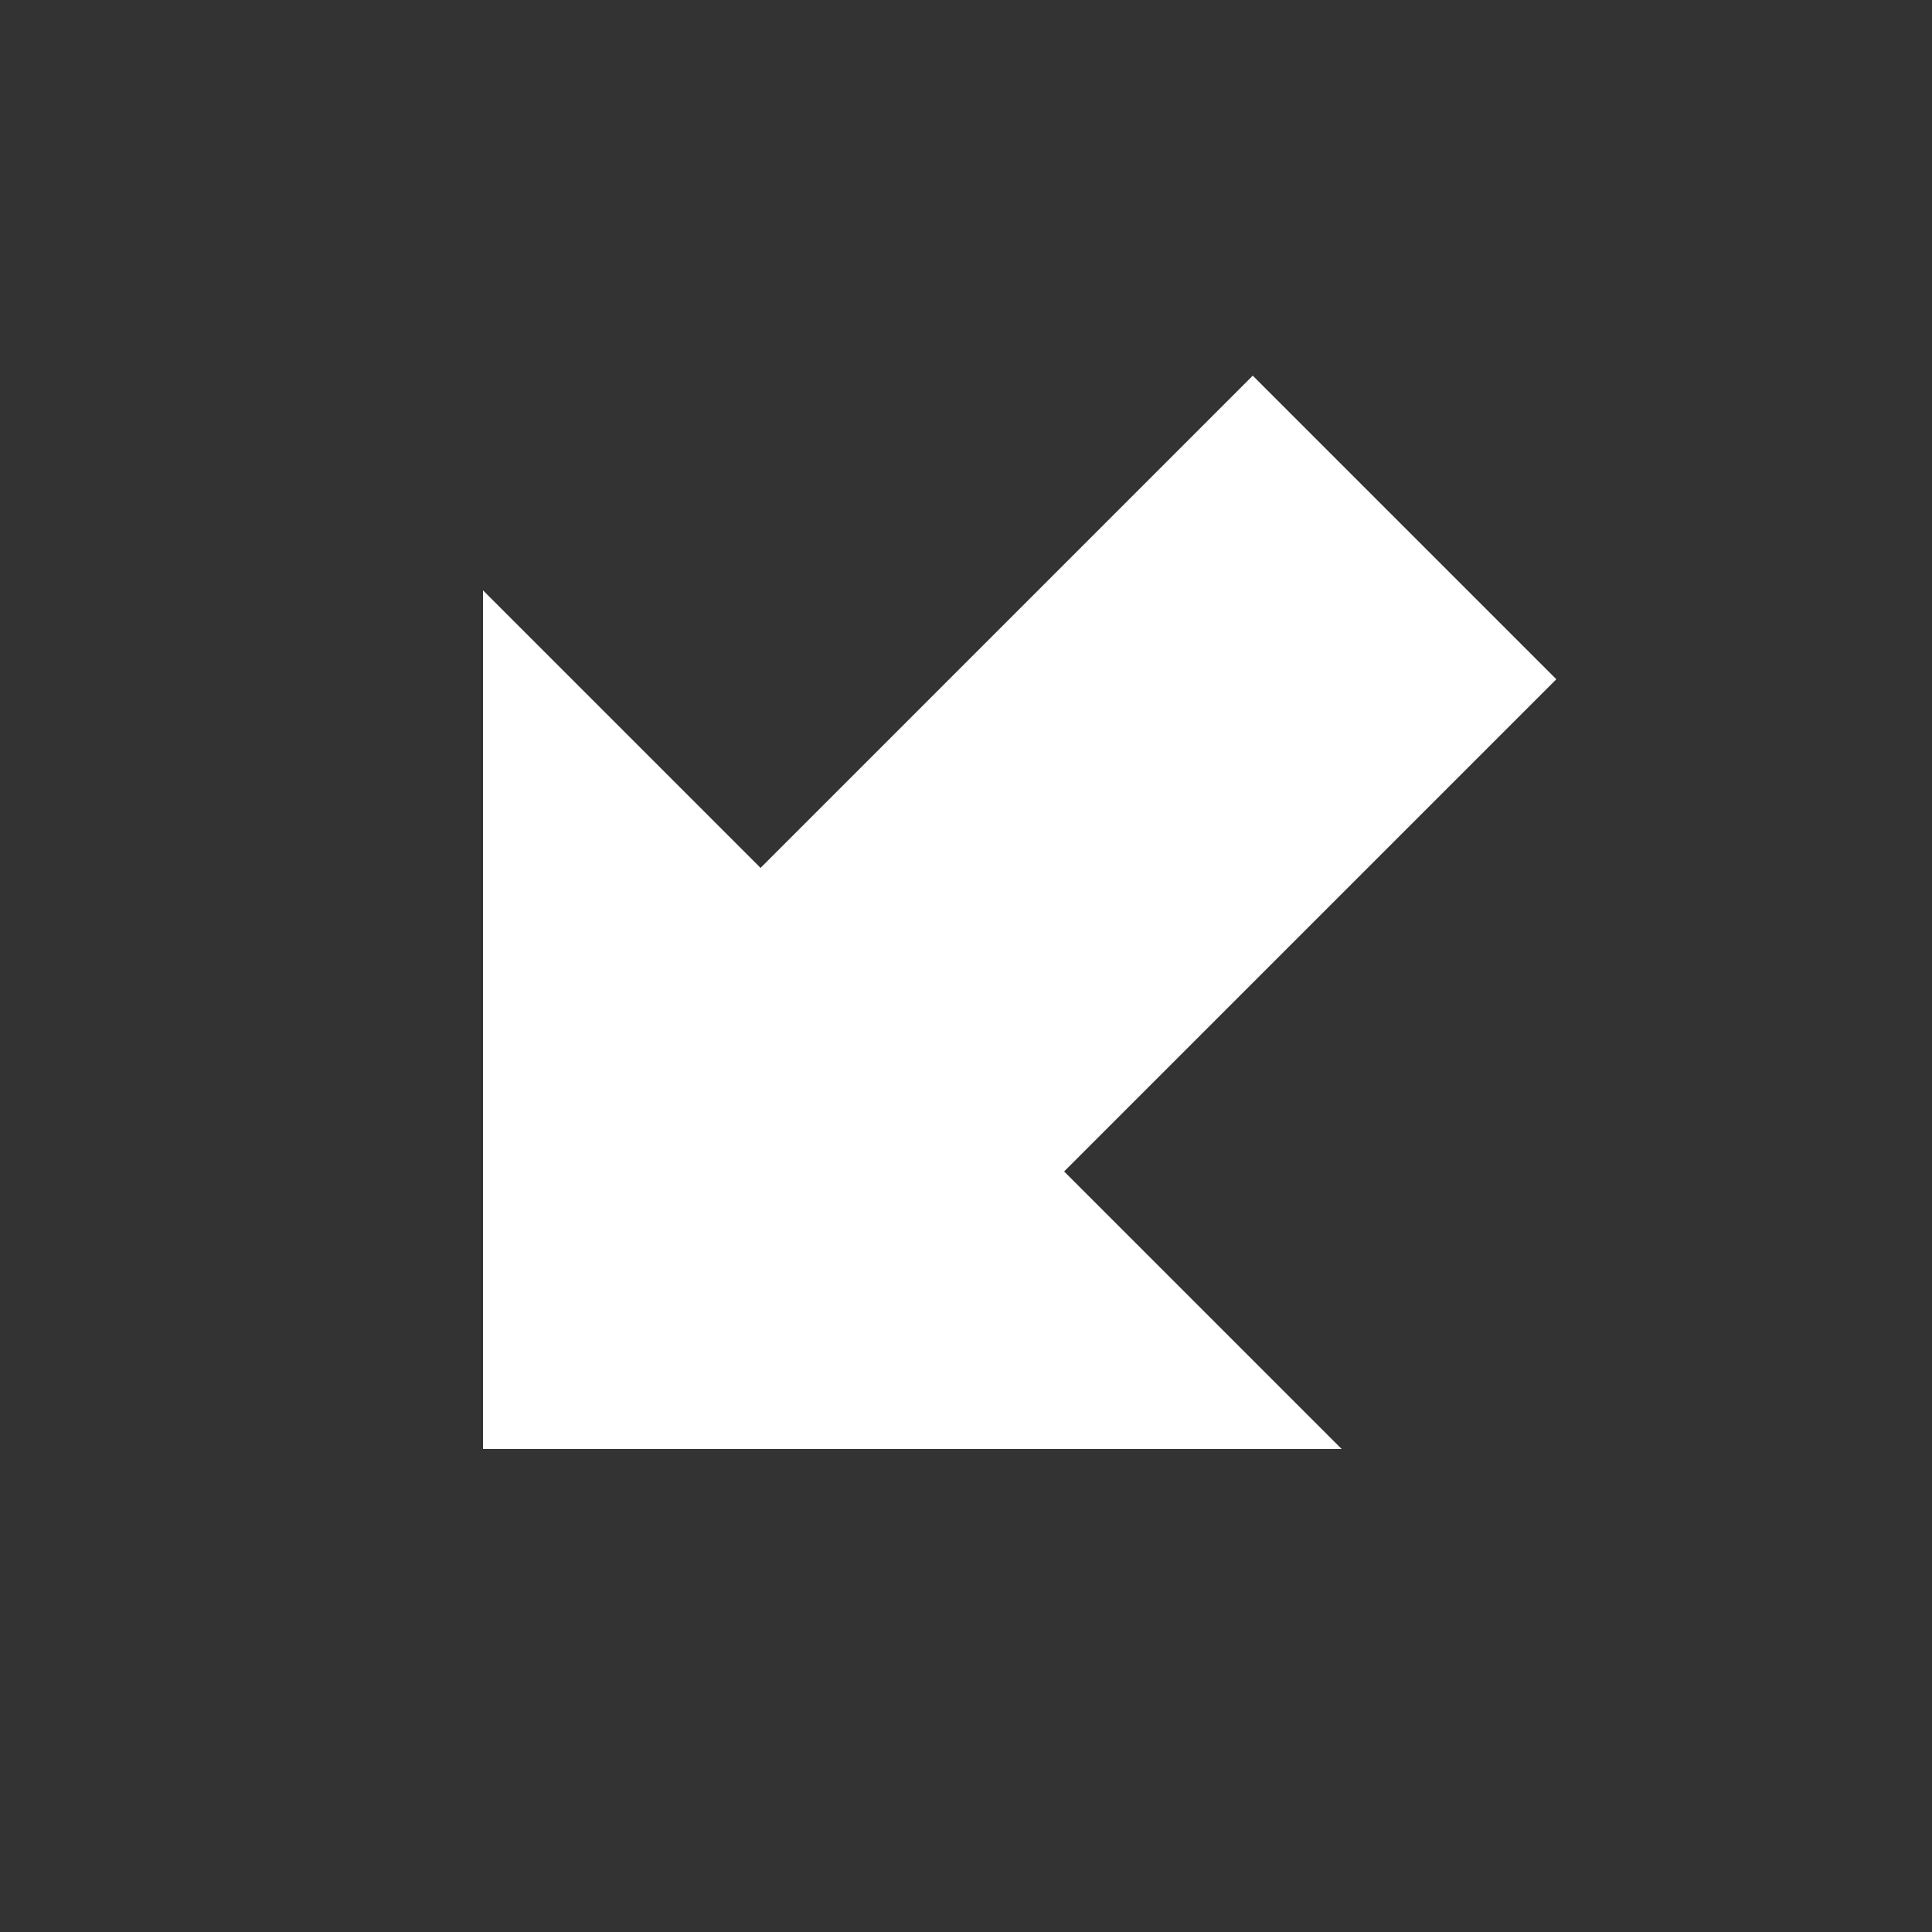 <svg xmlns="http://www.w3.org/2000/svg" viewBox="0 0 36 36">
  <rect x="0" y="0" width="36" height="36" fill="#333333" stroke="none"/>
  <path fill="#FFF" d="M9 11v16h16z"/>
  <path fill="#FFF" d="M9.53 20.814L23.343 7 29 12.657 15.186 26.471z"/>
</svg>
